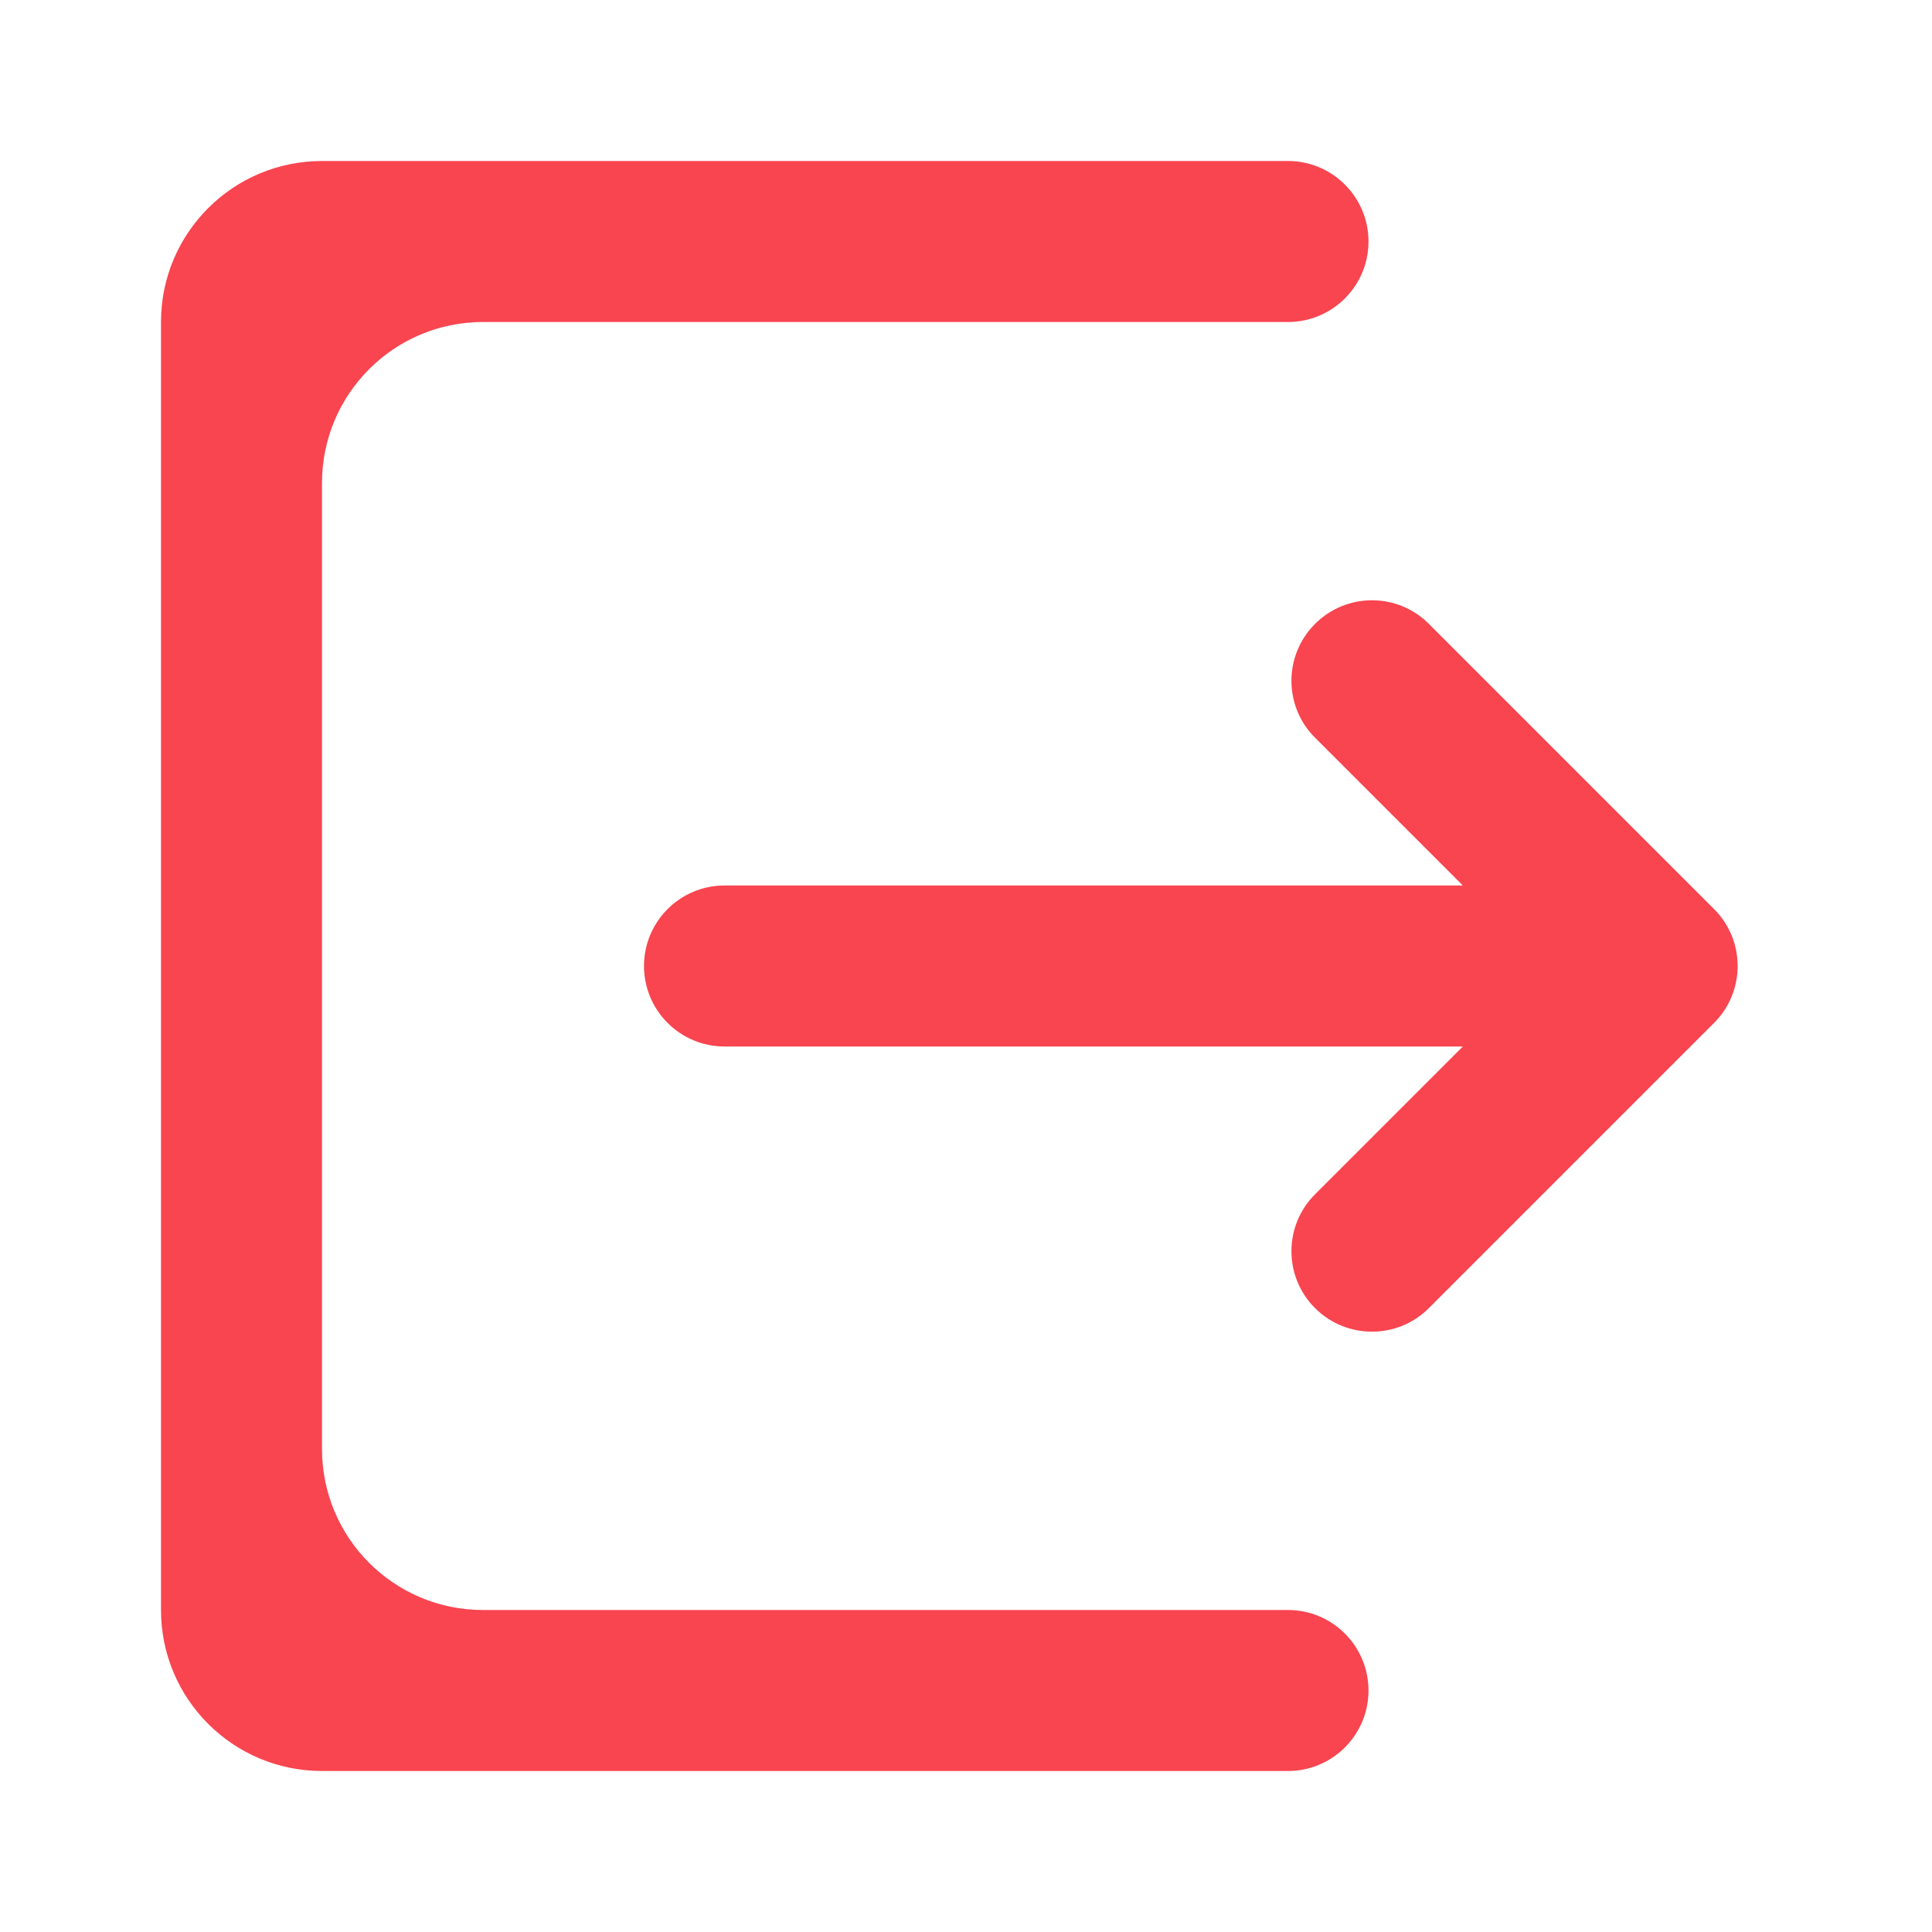 <svg width="24" height="24" viewBox="0 0 24 24" fill="none" xmlns="http://www.w3.org/2000/svg">
<path d="M17 3C17 3.552 16.552 4 16 4H6C4.895 4 4 4.895 4 6V18C4 19.105 4.895 20 6 20H16C16.552 20 17 20.448 17 21C17 21.552 16.552 22 16 22H4C2.895 22 2 21.105 2 20V4C2 2.895 2.895 2 4 2H16C16.552 2 17 2.448 17 3Z" fill="#F84550"/>
<path d="M21.293 11.293C21.683 11.683 21.683 12.317 21.293 12.707L17.75 16.25C17.36 16.64 16.727 16.64 16.336 16.25C15.945 15.86 15.945 15.226 16.336 14.836L18.172 13H9C8.448 13 8 12.552 8 12C8 11.448 8.448 11 9 11H18.172L16.336 9.164C15.945 8.774 15.945 8.14 16.336 7.75C16.727 7.359 17.36 7.359 17.75 7.75L21.293 11.293Z" fill="#F84550"/>
</svg>
